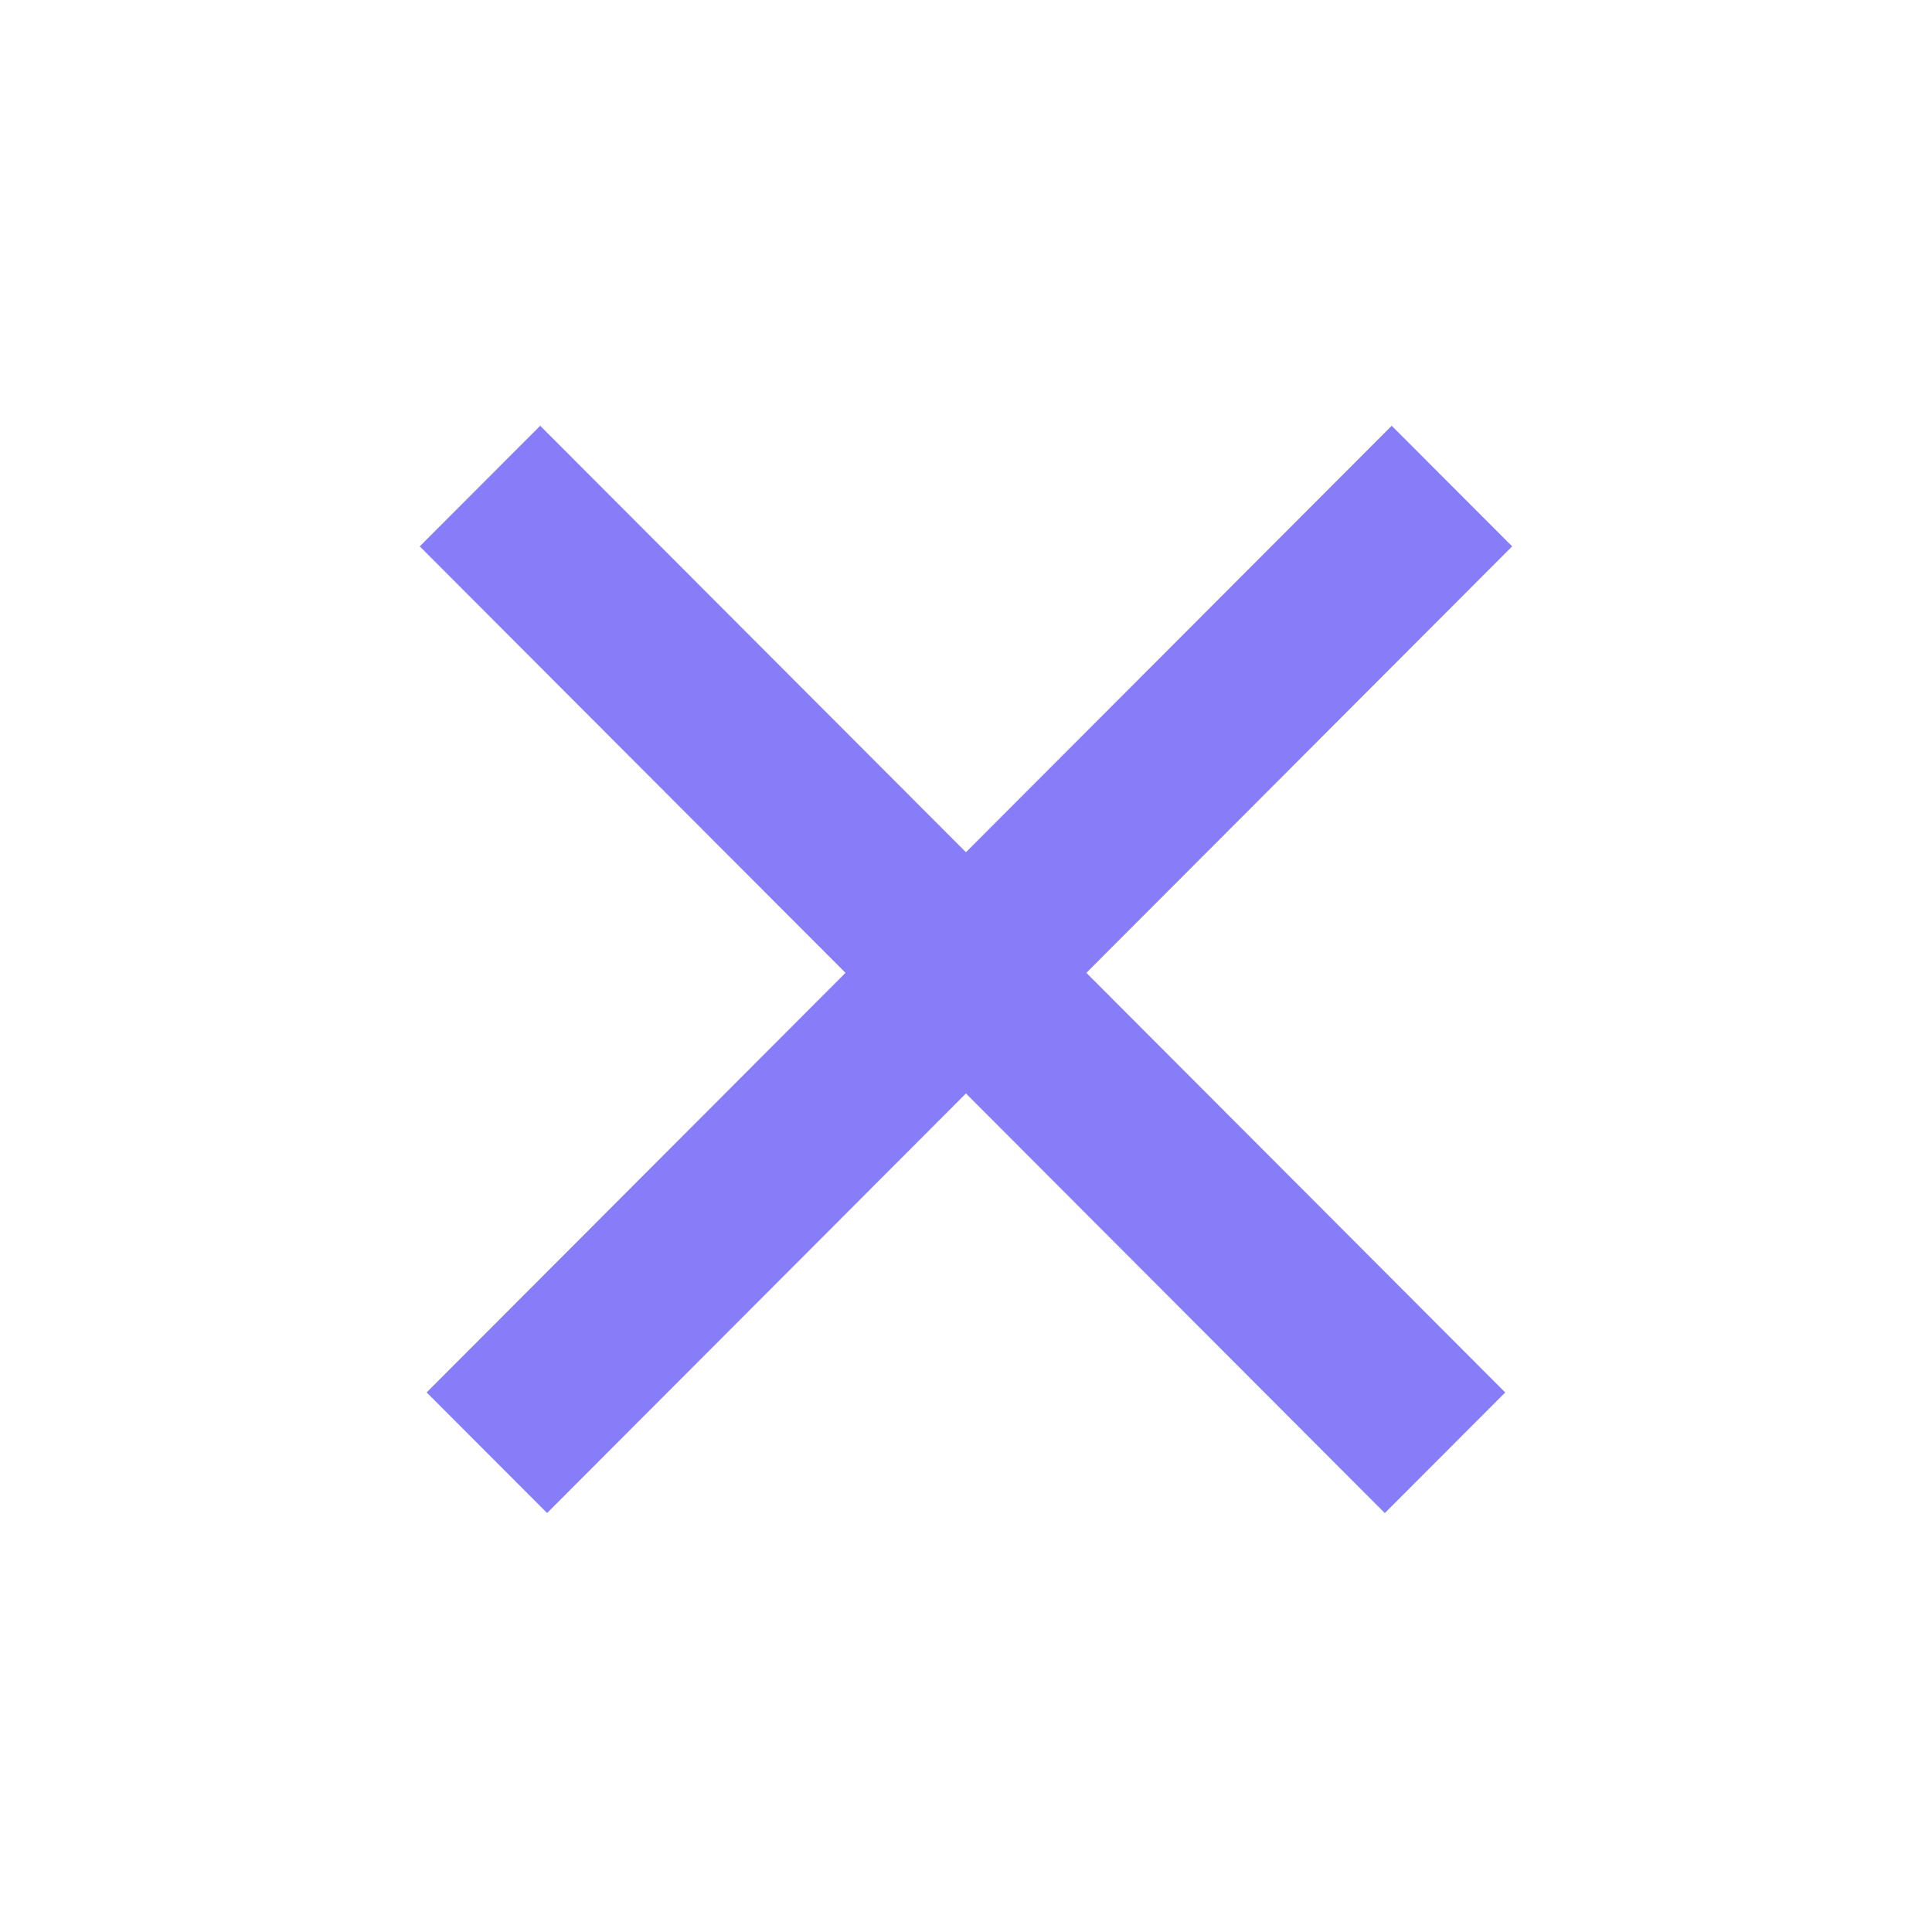 <?xml version="1.0" encoding="UTF-8"?>
<svg width="35" height="35" fill="none" version="1.1" viewBox="0 0 35 35" xmlns="http://www.w3.org/2000/svg">
 <path d="m27.394 9.898-2.182-2.185-7.713 7.726-7.713-7.726-2.182 2.185 7.713 7.726-7.588 7.601 2.182 2.185 7.588-7.601 7.588 7.602 2.182-2.185-7.588-7.602 7.713-7.726z" clip-rule="evenodd" fill="#6B5DF6" fill-opacity=".8" fill-rule="evenodd"/>
</svg>
